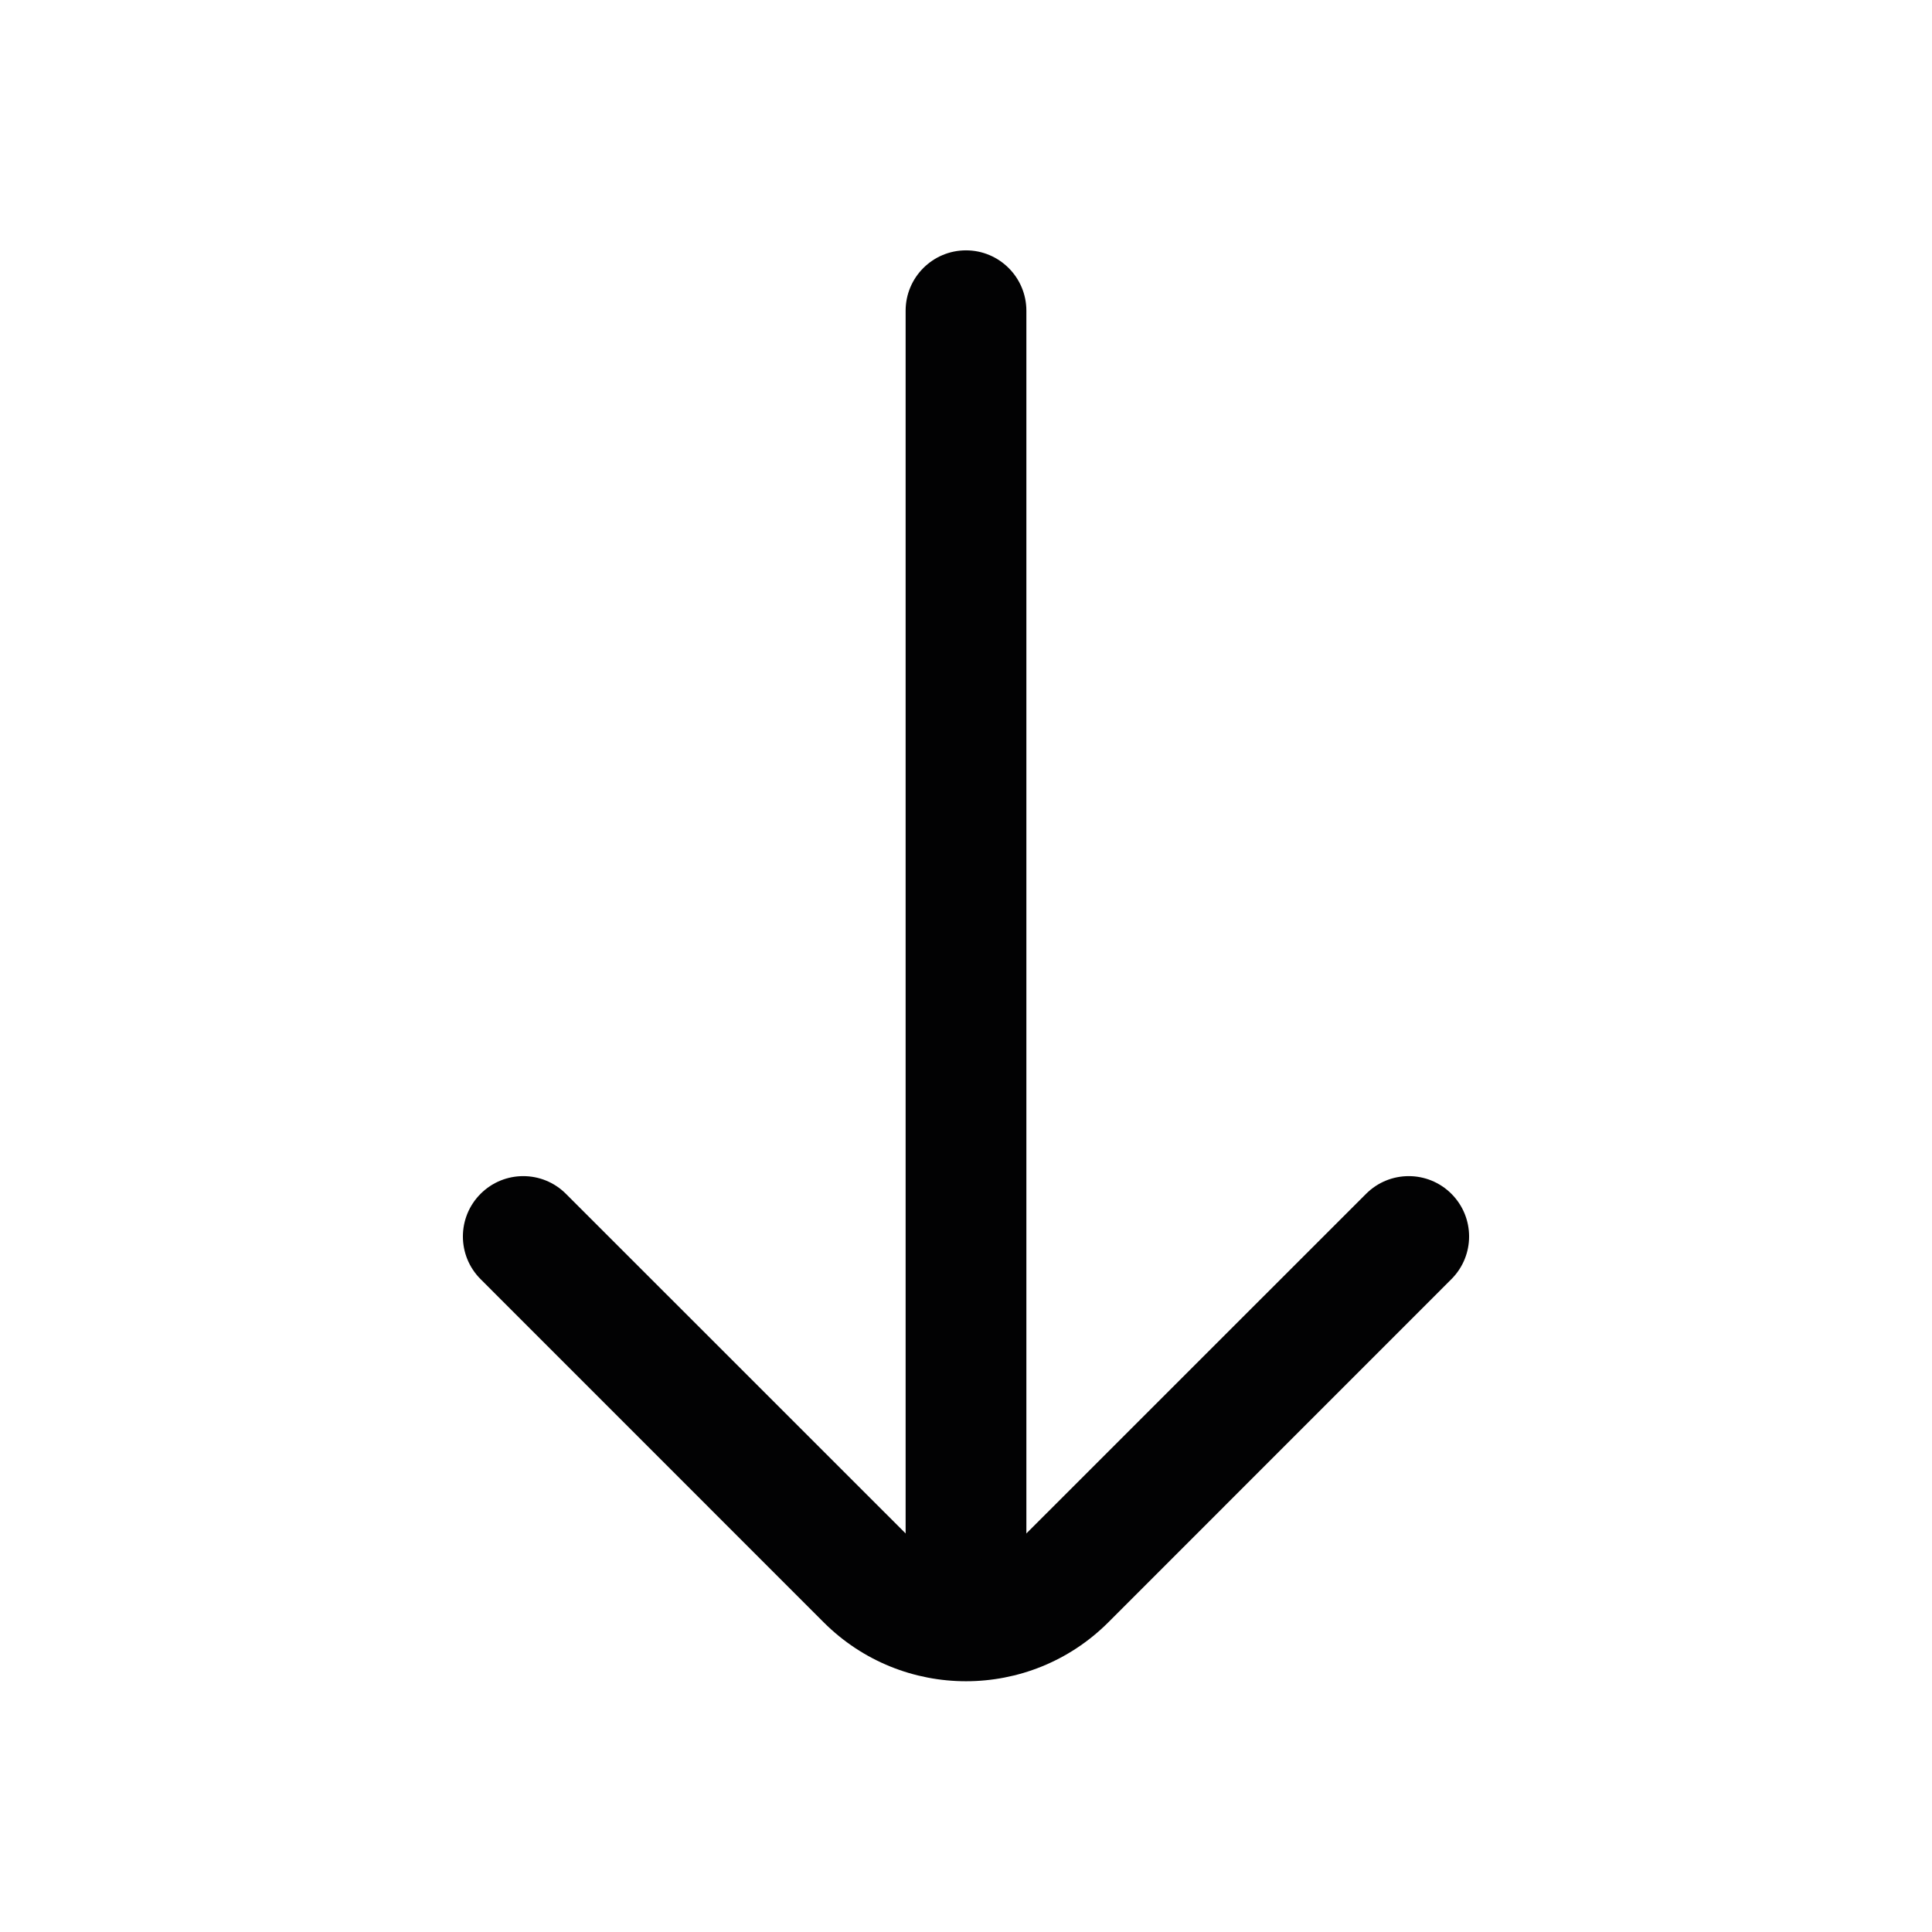 <svg width="24" height="24" viewBox="0 0 24 24" fill="none" xmlns="http://www.w3.org/2000/svg">
<path fill-rule="evenodd" clip-rule="evenodd" d="M12 3.11C12.414 3.11 12.75 3.446 12.75 3.86L12.75 19.86C12.75 20.274 12.414 20.61 12 20.61C11.586 20.61 11.25 20.274 11.25 19.86L11.25 3.86C11.25 3.446 11.586 3.11 12 3.11Z" fill="#020203"/>
<path fill-rule="evenodd" clip-rule="evenodd" d="M5.97 14.83C6.263 14.537 6.737 14.537 7.03 14.83L11.293 19.092C11.683 19.483 12.317 19.483 12.707 19.092L16.97 14.83C17.263 14.537 17.737 14.537 18.03 14.83C18.323 15.123 18.323 15.597 18.03 15.89L13.768 20.153C12.791 21.129 11.209 21.129 10.232 20.153L5.97 15.89C5.677 15.597 5.677 15.123 5.97 14.83Z" fill="#020203"/>
</svg>
